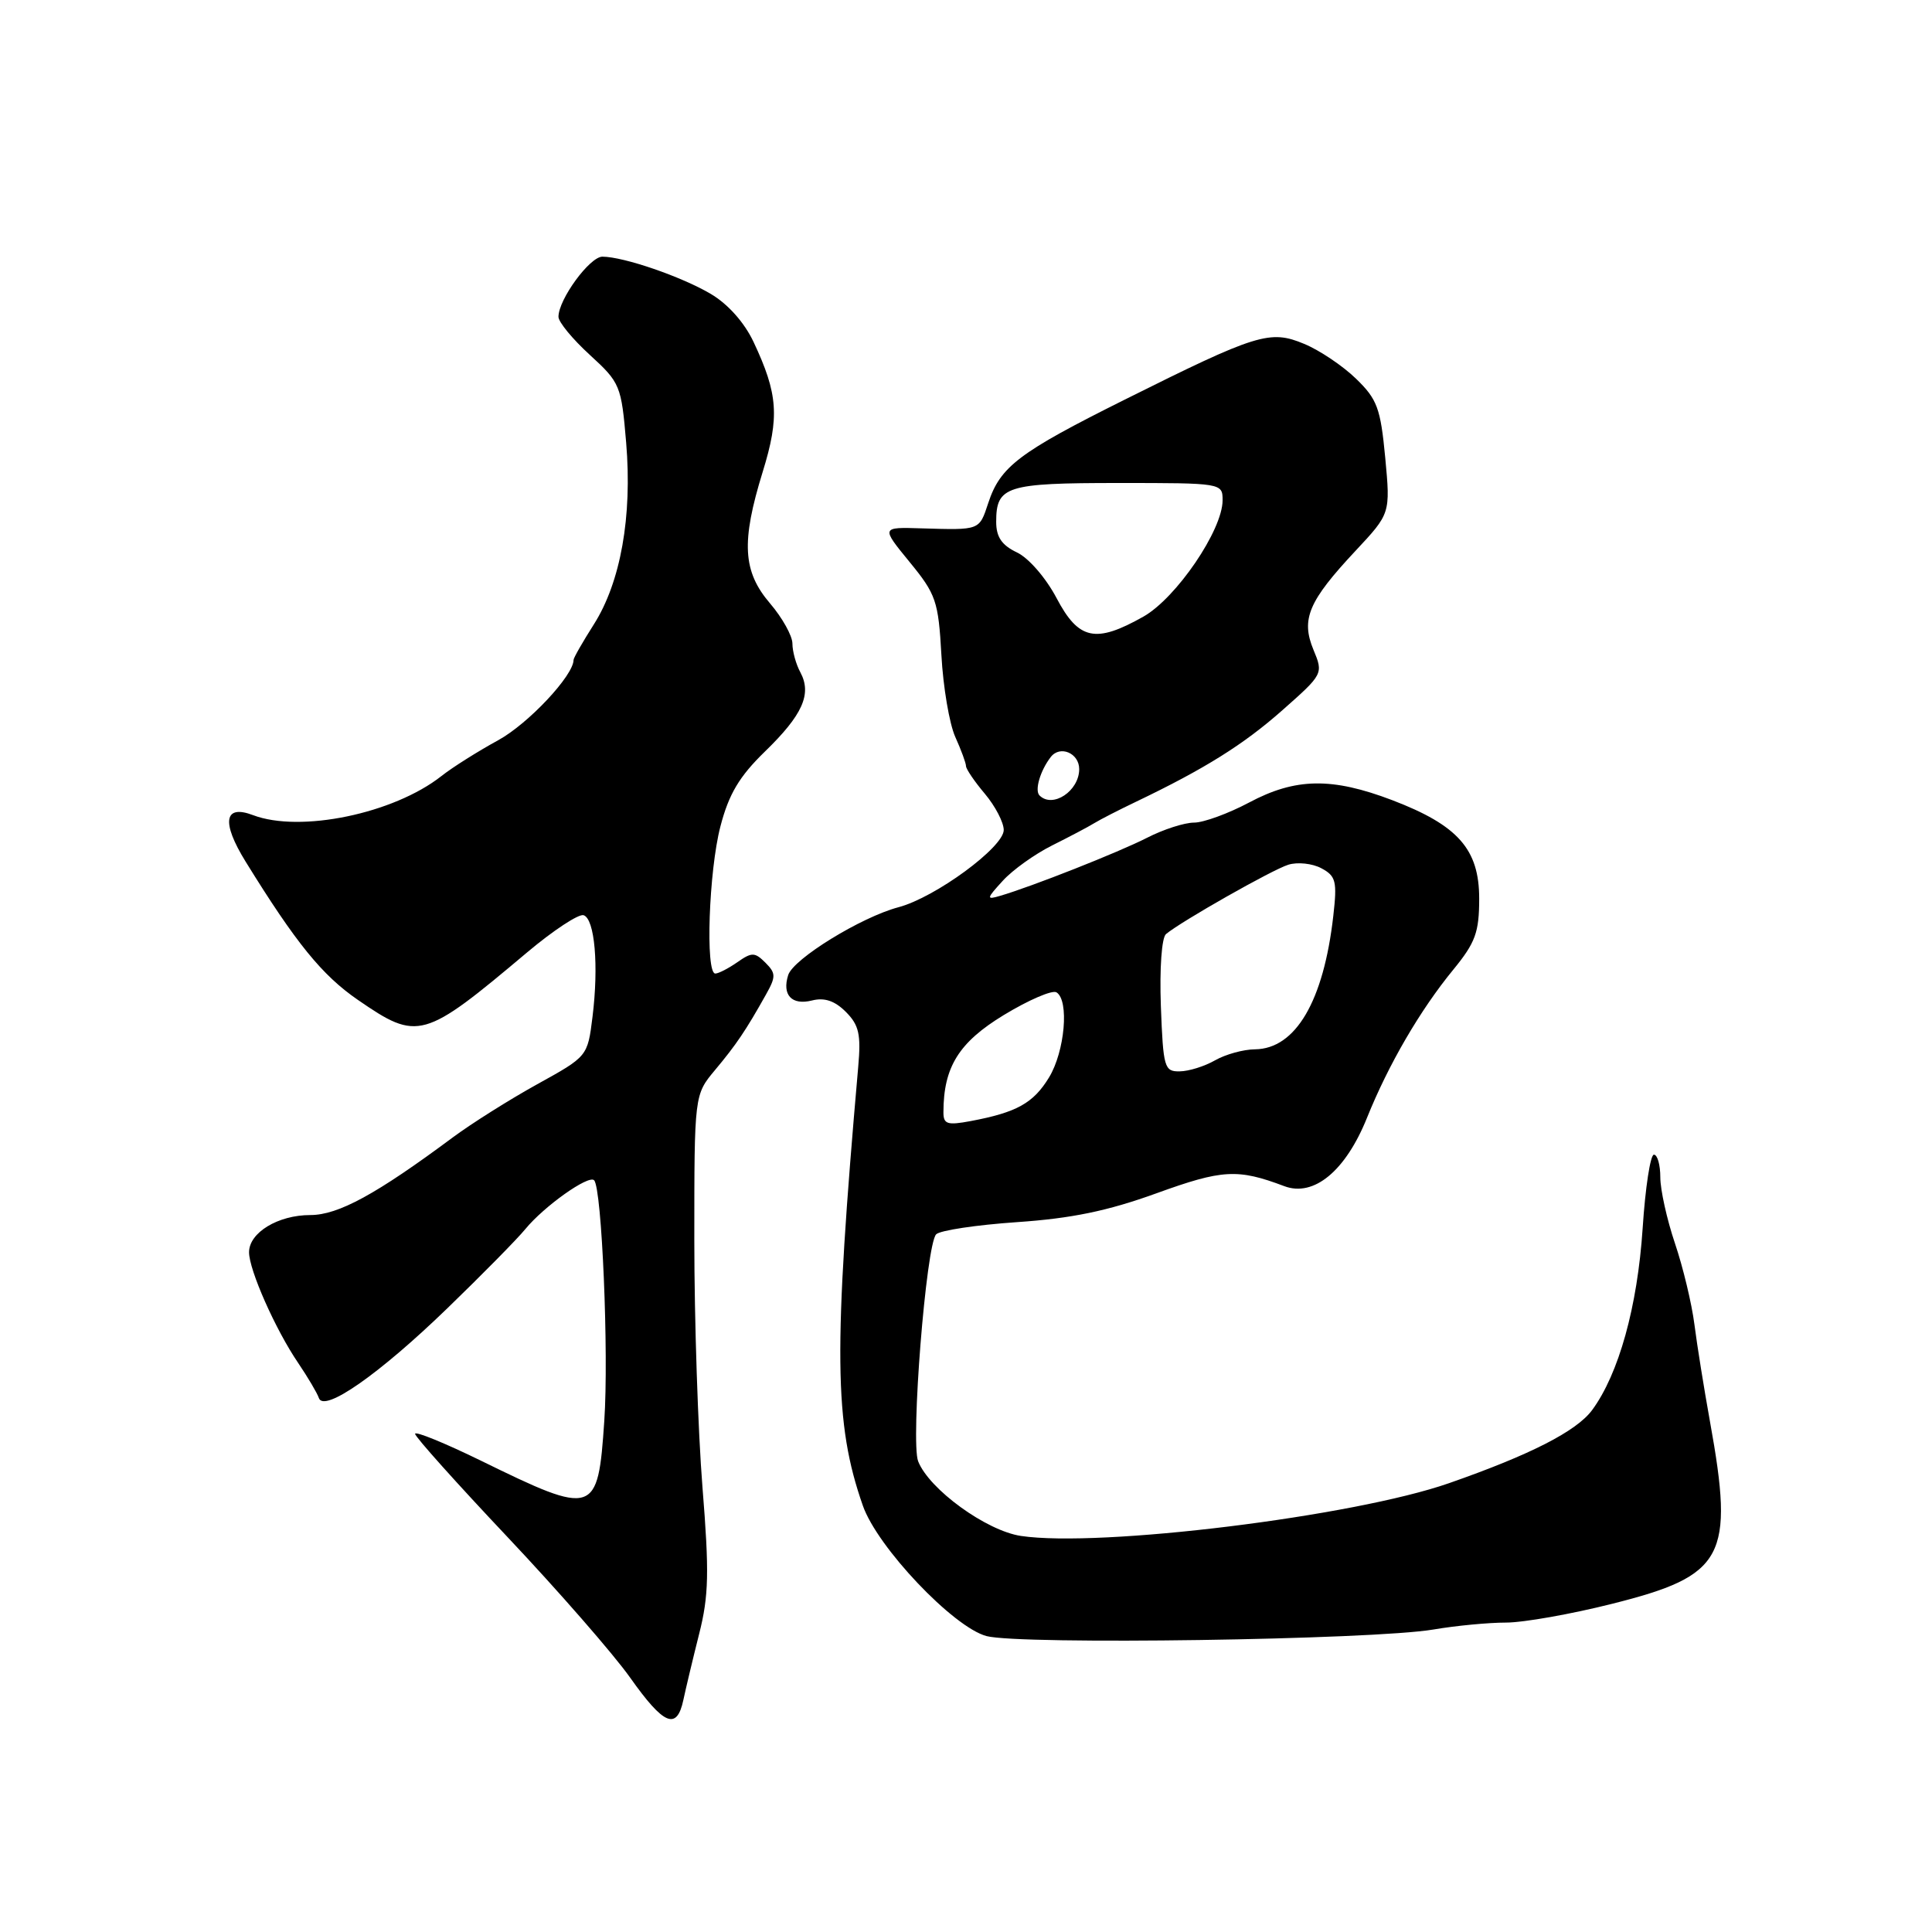 <?xml version="1.0" encoding="UTF-8" standalone="no"?>
<!DOCTYPE svg PUBLIC "-//W3C//DTD SVG 1.1//EN" "http://www.w3.org/Graphics/SVG/1.1/DTD/svg11.dtd" >
<svg xmlns="http://www.w3.org/2000/svg" xmlns:xlink="http://www.w3.org/1999/xlink" version="1.1" viewBox="0 0 256 256">
 <g >
 <path fill="currentColor"
d=" M 90.55 225.25 C 90.87 223.74 91.81 219.80 92.64 216.50 C 93.92 211.46 93.99 208.34 93.08 197.05 C 92.49 189.65 92.00 174.93 92.00 164.33 C 92.00 145.07 92.00 145.07 94.75 141.78 C 97.56 138.42 98.83 136.54 101.48 131.81 C 102.83 129.41 102.82 128.96 101.42 127.56 C 100.02 126.16 99.62 126.15 97.70 127.50 C 96.52 128.32 95.21 129.00 94.78 129.00 C 93.45 129.00 93.92 115.39 95.46 109.50 C 96.57 105.22 97.96 102.89 101.34 99.60 C 106.35 94.74 107.59 91.97 106.06 89.10 C 105.47 88.02 105.00 86.30 105.00 85.28 C 105.00 84.26 103.67 81.87 102.04 79.96 C 98.41 75.72 98.19 71.82 101.06 62.53 C 103.31 55.25 103.10 52.21 99.85 45.31 C 98.64 42.74 96.46 40.29 94.19 38.95 C 90.32 36.66 82.68 34.03 79.83 34.01 C 78.15 34.00 74.00 39.67 74.00 41.98 C 74.00 42.67 75.87 44.94 78.16 47.03 C 82.18 50.71 82.33 51.08 82.97 58.66 C 83.79 68.44 82.24 77.14 78.69 82.73 C 77.21 85.06 76.00 87.17 76.00 87.44 C 76.00 89.51 70.00 95.90 66.02 98.08 C 63.33 99.55 59.93 101.69 58.48 102.84 C 52.15 107.82 39.77 110.38 33.53 108.01 C 29.69 106.55 29.31 108.93 32.54 114.16 C 39.22 124.97 42.67 129.22 47.42 132.49 C 55.38 137.97 56.10 137.77 69.83 126.21 C 73.31 123.28 76.69 121.06 77.33 121.27 C 78.81 121.76 79.35 127.95 78.51 134.74 C 77.86 139.98 77.86 139.98 71.18 143.67 C 67.51 145.70 62.48 148.87 60.00 150.71 C 49.86 158.25 44.82 161.00 41.12 161.00 C 36.84 161.00 33.00 163.33 33.00 165.93 C 33.00 168.28 36.50 176.18 39.51 180.60 C 40.80 182.51 42.03 184.59 42.25 185.24 C 42.91 187.22 50.22 182.12 59.27 173.36 C 63.89 168.89 68.55 164.16 69.61 162.86 C 72.09 159.84 77.98 155.65 78.72 156.39 C 79.75 157.41 80.68 179.34 80.07 188.29 C 79.23 200.79 78.80 200.93 63.75 193.56 C 58.94 191.21 55.00 189.60 55.00 189.99 C 55.00 190.38 60.51 196.53 67.25 203.67 C 73.99 210.81 81.30 219.19 83.50 222.30 C 87.96 228.60 89.68 229.32 90.55 225.25 Z  M 189.93 215.92 C 192.92 215.41 197.25 215.00 199.56 215.00 C 201.86 215.00 208.19 213.88 213.62 212.51 C 228.52 208.77 229.83 206.33 226.58 188.36 C 225.80 184.04 224.87 178.25 224.52 175.50 C 224.17 172.75 223.01 167.91 221.94 164.75 C 220.87 161.58 220.00 157.64 220.00 156.00 C 220.00 154.35 219.62 153.00 219.15 153.00 C 218.68 153.00 218.01 157.39 217.66 162.75 C 216.97 173.17 214.49 182.06 210.96 186.85 C 208.88 189.65 202.77 192.77 192.00 196.53 C 179.34 200.95 145.74 205.08 135.28 203.52 C 130.68 202.83 123.12 197.34 121.66 193.63 C 120.64 191.03 122.71 164.89 124.05 163.55 C 124.57 163.03 129.38 162.31 134.75 161.94 C 141.97 161.45 146.77 160.46 153.23 158.12 C 161.98 154.95 163.99 154.84 170.17 157.17 C 174.09 158.65 178.30 155.16 181.14 148.10 C 183.98 141.05 188.17 133.84 192.58 128.47 C 195.50 124.90 196.00 123.54 196.00 119.07 C 196.00 112.53 193.20 109.36 184.49 106.03 C 176.48 102.98 171.66 103.06 165.51 106.34 C 162.76 107.80 159.48 109.00 158.22 109.00 C 156.95 109.00 154.15 109.90 151.99 111.01 C 148.21 112.94 136.66 117.50 132.50 118.71 C 130.67 119.25 130.70 119.08 132.88 116.70 C 134.18 115.27 137.11 113.18 139.38 112.04 C 141.64 110.91 144.18 109.58 145.00 109.07 C 145.82 108.57 148.30 107.30 150.50 106.25 C 159.63 101.88 164.79 98.65 169.93 94.10 C 175.33 89.33 175.36 89.27 174.04 86.10 C 172.36 82.04 173.38 79.65 179.62 72.98 C 184.24 68.04 184.24 68.04 183.55 60.64 C 182.93 54.09 182.49 52.90 179.68 50.18 C 177.93 48.48 174.85 46.41 172.82 45.57 C 168.28 43.67 166.57 44.20 149.00 52.97 C 135.01 59.95 132.54 61.82 130.95 66.65 C 129.74 70.30 129.90 70.24 122.12 70.01 C 116.74 69.84 116.74 69.84 120.52 74.46 C 124.03 78.74 124.34 79.64 124.74 86.79 C 124.97 91.03 125.80 95.92 126.58 97.65 C 127.36 99.38 128.00 101.12 128.00 101.51 C 128.00 101.89 129.12 103.55 130.50 105.18 C 131.88 106.82 133.00 108.98 133.00 109.98 C 133.00 112.26 123.93 118.92 119.06 120.21 C 114.11 121.52 105.12 127.05 104.44 129.20 C 103.60 131.84 104.91 133.24 107.59 132.57 C 109.24 132.15 110.61 132.61 112.07 134.07 C 113.82 135.82 114.10 137.05 113.72 141.34 C 110.41 179.11 110.51 188.58 114.33 199.50 C 116.25 205.01 126.32 215.62 130.72 216.79 C 135.20 217.97 181.82 217.29 189.93 215.92 Z  M 125.01 147.36 C 125.02 141.38 127.06 138.11 133.02 134.49 C 136.30 132.50 139.43 131.15 139.99 131.49 C 141.70 132.55 141.10 139.32 139.00 142.77 C 136.92 146.18 134.72 147.40 128.61 148.55 C 125.51 149.13 125.00 148.96 125.01 147.36 Z  M 153.82 133.30 C 153.64 128.31 153.93 124.25 154.50 123.77 C 156.54 122.07 168.58 115.24 170.71 114.58 C 171.93 114.20 173.90 114.41 175.09 115.05 C 177.02 116.08 177.19 116.78 176.67 121.35 C 175.39 132.65 171.68 138.97 166.30 139.04 C 164.76 139.05 162.38 139.71 161.00 140.50 C 159.62 141.29 157.52 141.95 156.32 141.96 C 154.28 142.00 154.13 141.48 153.82 133.30 Z  M 137.74 105.40 C 137.07 104.73 137.83 102.12 139.23 100.31 C 140.46 98.71 143.00 99.79 143.00 101.91 C 143.00 104.81 139.48 107.15 137.74 105.40 Z  M 140.00 79.25 C 138.59 76.58 136.30 73.93 134.75 73.20 C 132.74 72.24 132.00 71.16 132.00 69.15 C 132.00 64.41 133.30 64.00 148.20 64.00 C 161.92 64.00 162.00 64.01 162.00 66.29 C 162.00 70.24 155.87 79.24 151.50 81.71 C 145.17 85.28 142.93 84.81 140.00 79.25 Z "/>
</g>
</svg>
